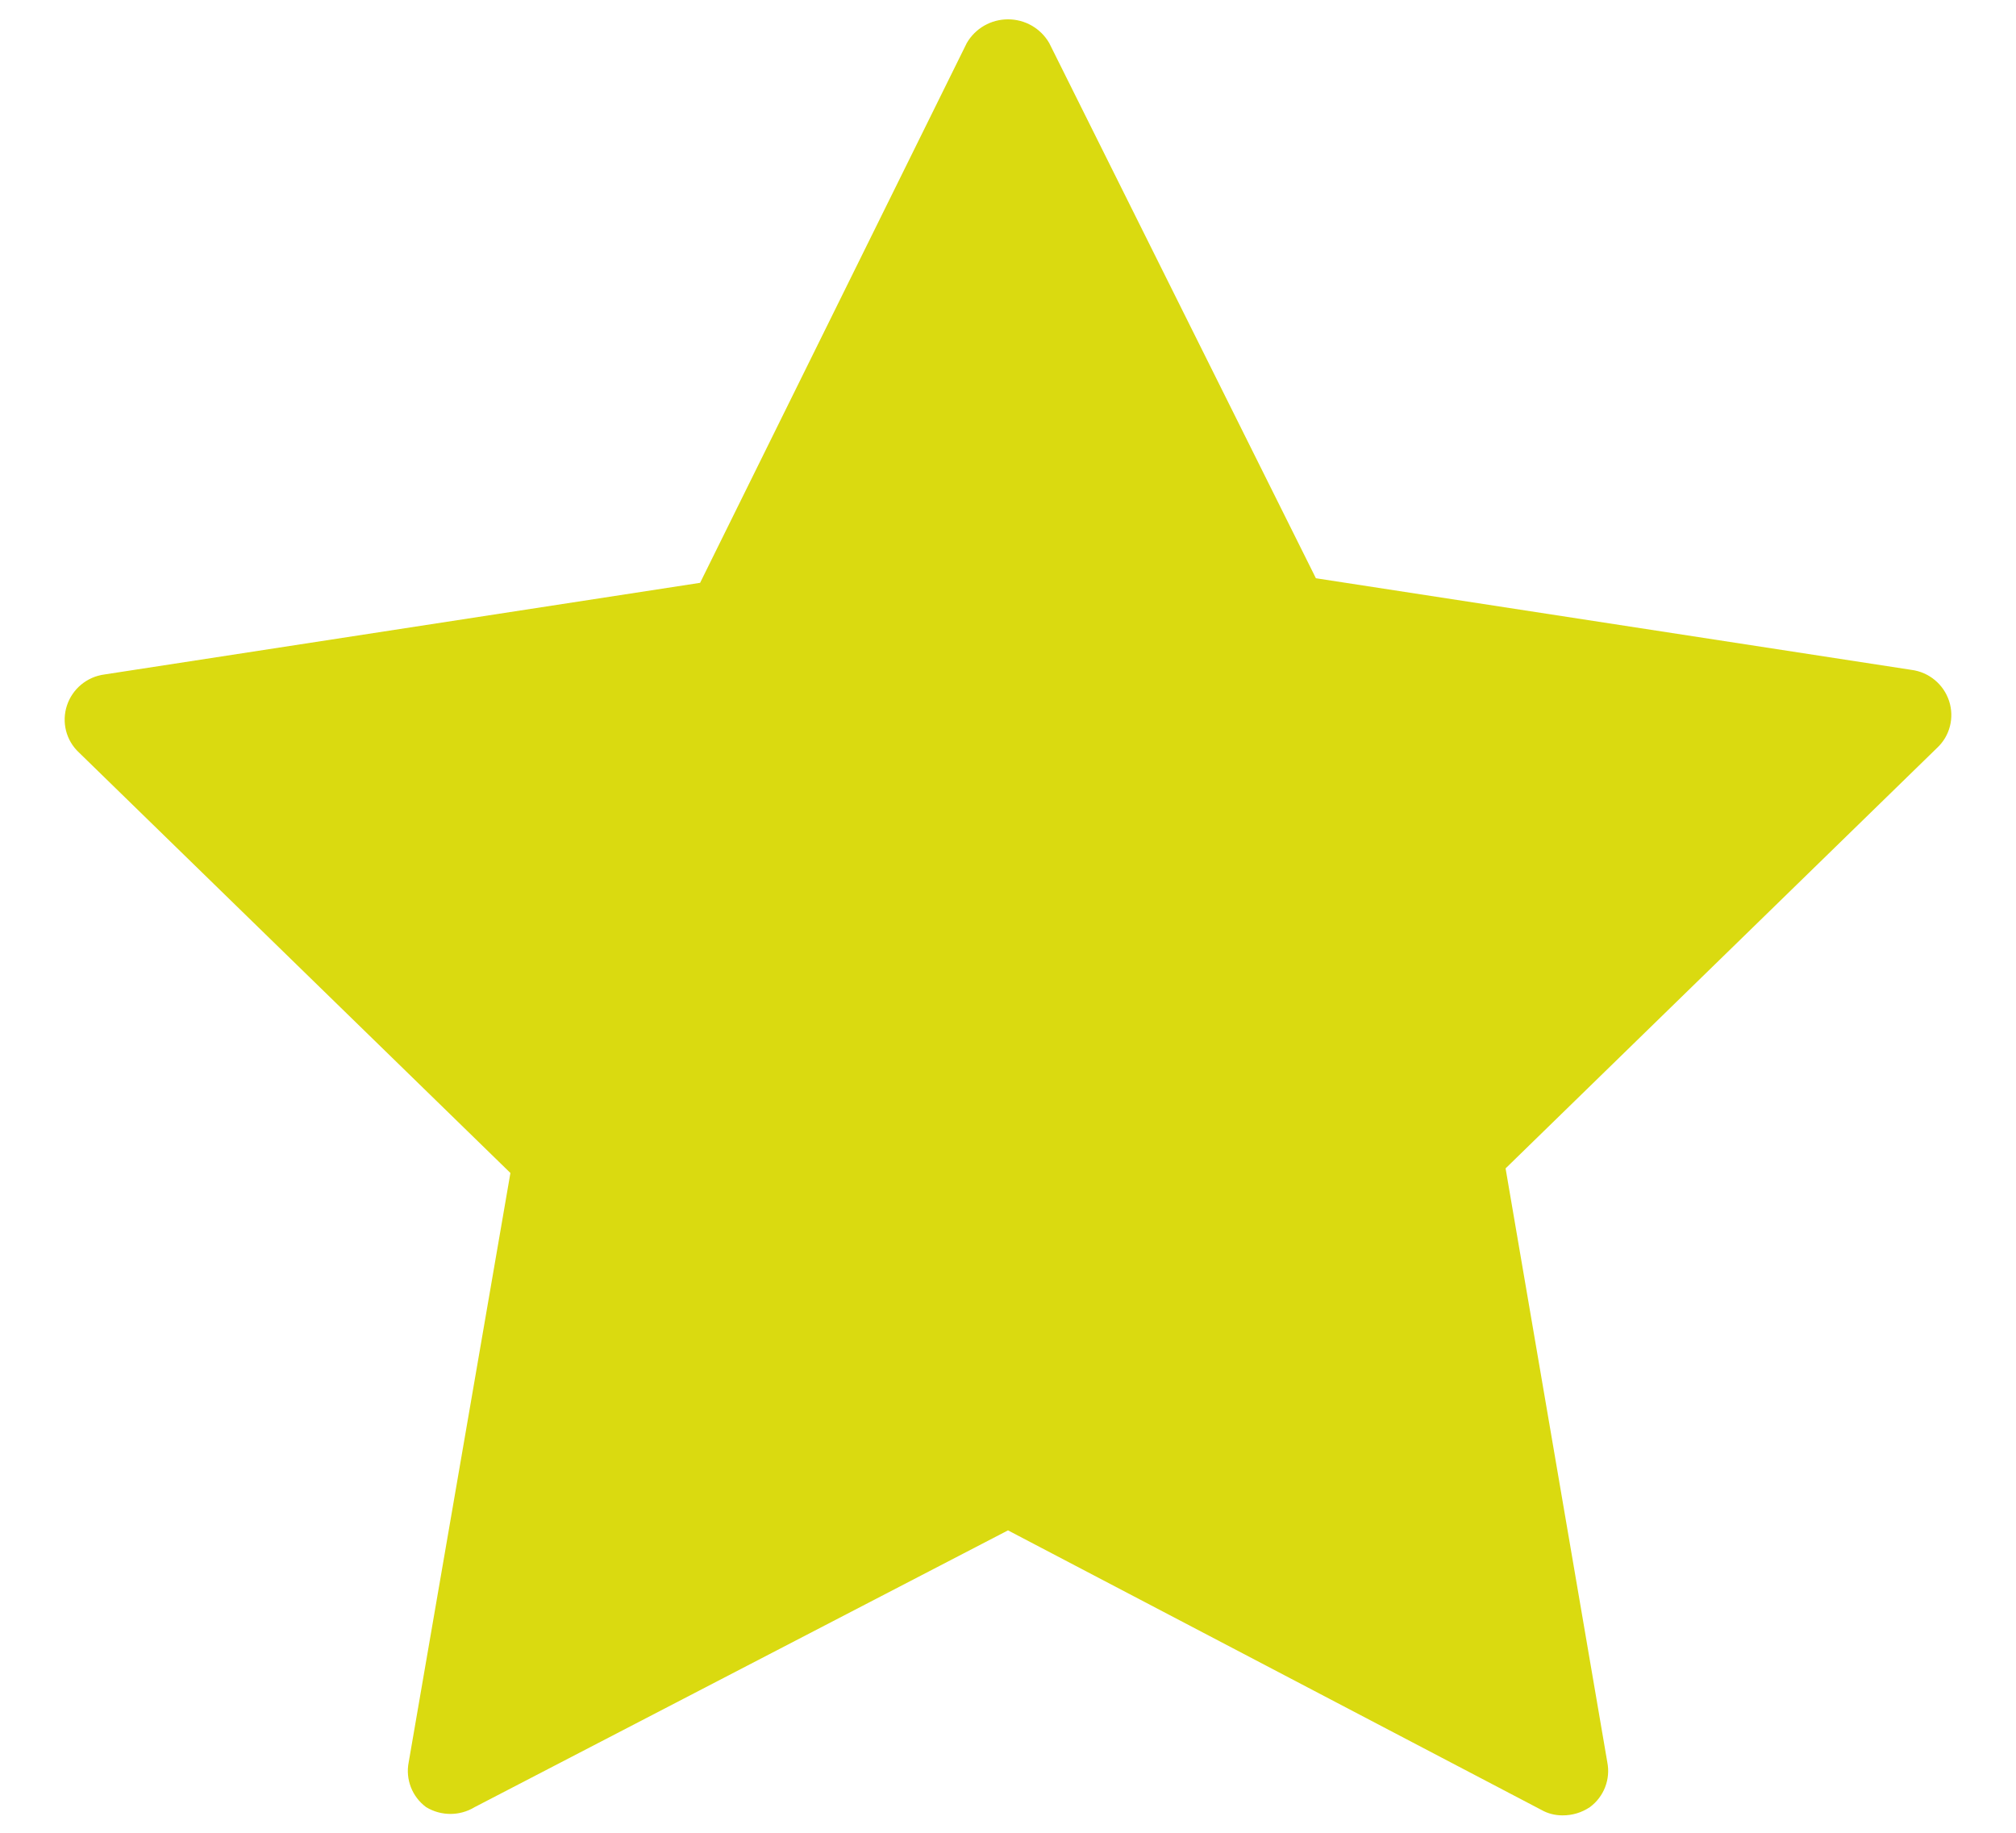 <?xml version="1.0" encoding="UTF-8"?>
<svg width="22px" height="20px" viewBox="0 0 22 20" version="1.1" xmlns="http://www.w3.org/2000/svg" xmlns:xlink="http://www.w3.org/1999/xlink">
    <!-- Generator: Sketch 64 (93537) - https://sketch.com -->
    <title>noun_Star_3283491</title>
    <desc>Created with Sketch.</desc>
    <g id="Page-1" stroke="none" stroke-width="1" fill="none" fill-rule="evenodd">
        <g id="noun_Star_3283491" fill="#DADA10" fill-rule="nonzero">
            <path d="M21.27,7.65 C21.21,7.467 21.051,7.335 20.86,7.31 L14.36,6.31 L11.45,0.47 C11.357,0.309 11.186,0.211 11,0.211 C10.814,0.211 10.643,0.309 10.55,0.47 L7.64,6.36 L1.14,7.36 C0.949,7.385 0.79,7.517 0.73,7.7 C0.671,7.881 0.721,8.08 0.86,8.21 L5.57,12.8 L4.46,19.23 C4.423,19.416 4.497,19.607 4.65,19.72 C4.813,19.819 5.017,19.819 5.18,19.72 L11,16.7 L16.82,19.75 C16.89,19.79 16.969,19.81 17.05,19.81 C17.157,19.811 17.261,19.78 17.35,19.72 C17.503,19.607 17.577,19.416 17.54,19.23 L16.43,12.75 L21.14,8.16 C21.279,8.03 21.329,7.831 21.27,7.65 Z" id="Path"></path>
        </g>
    </g>
</svg>
